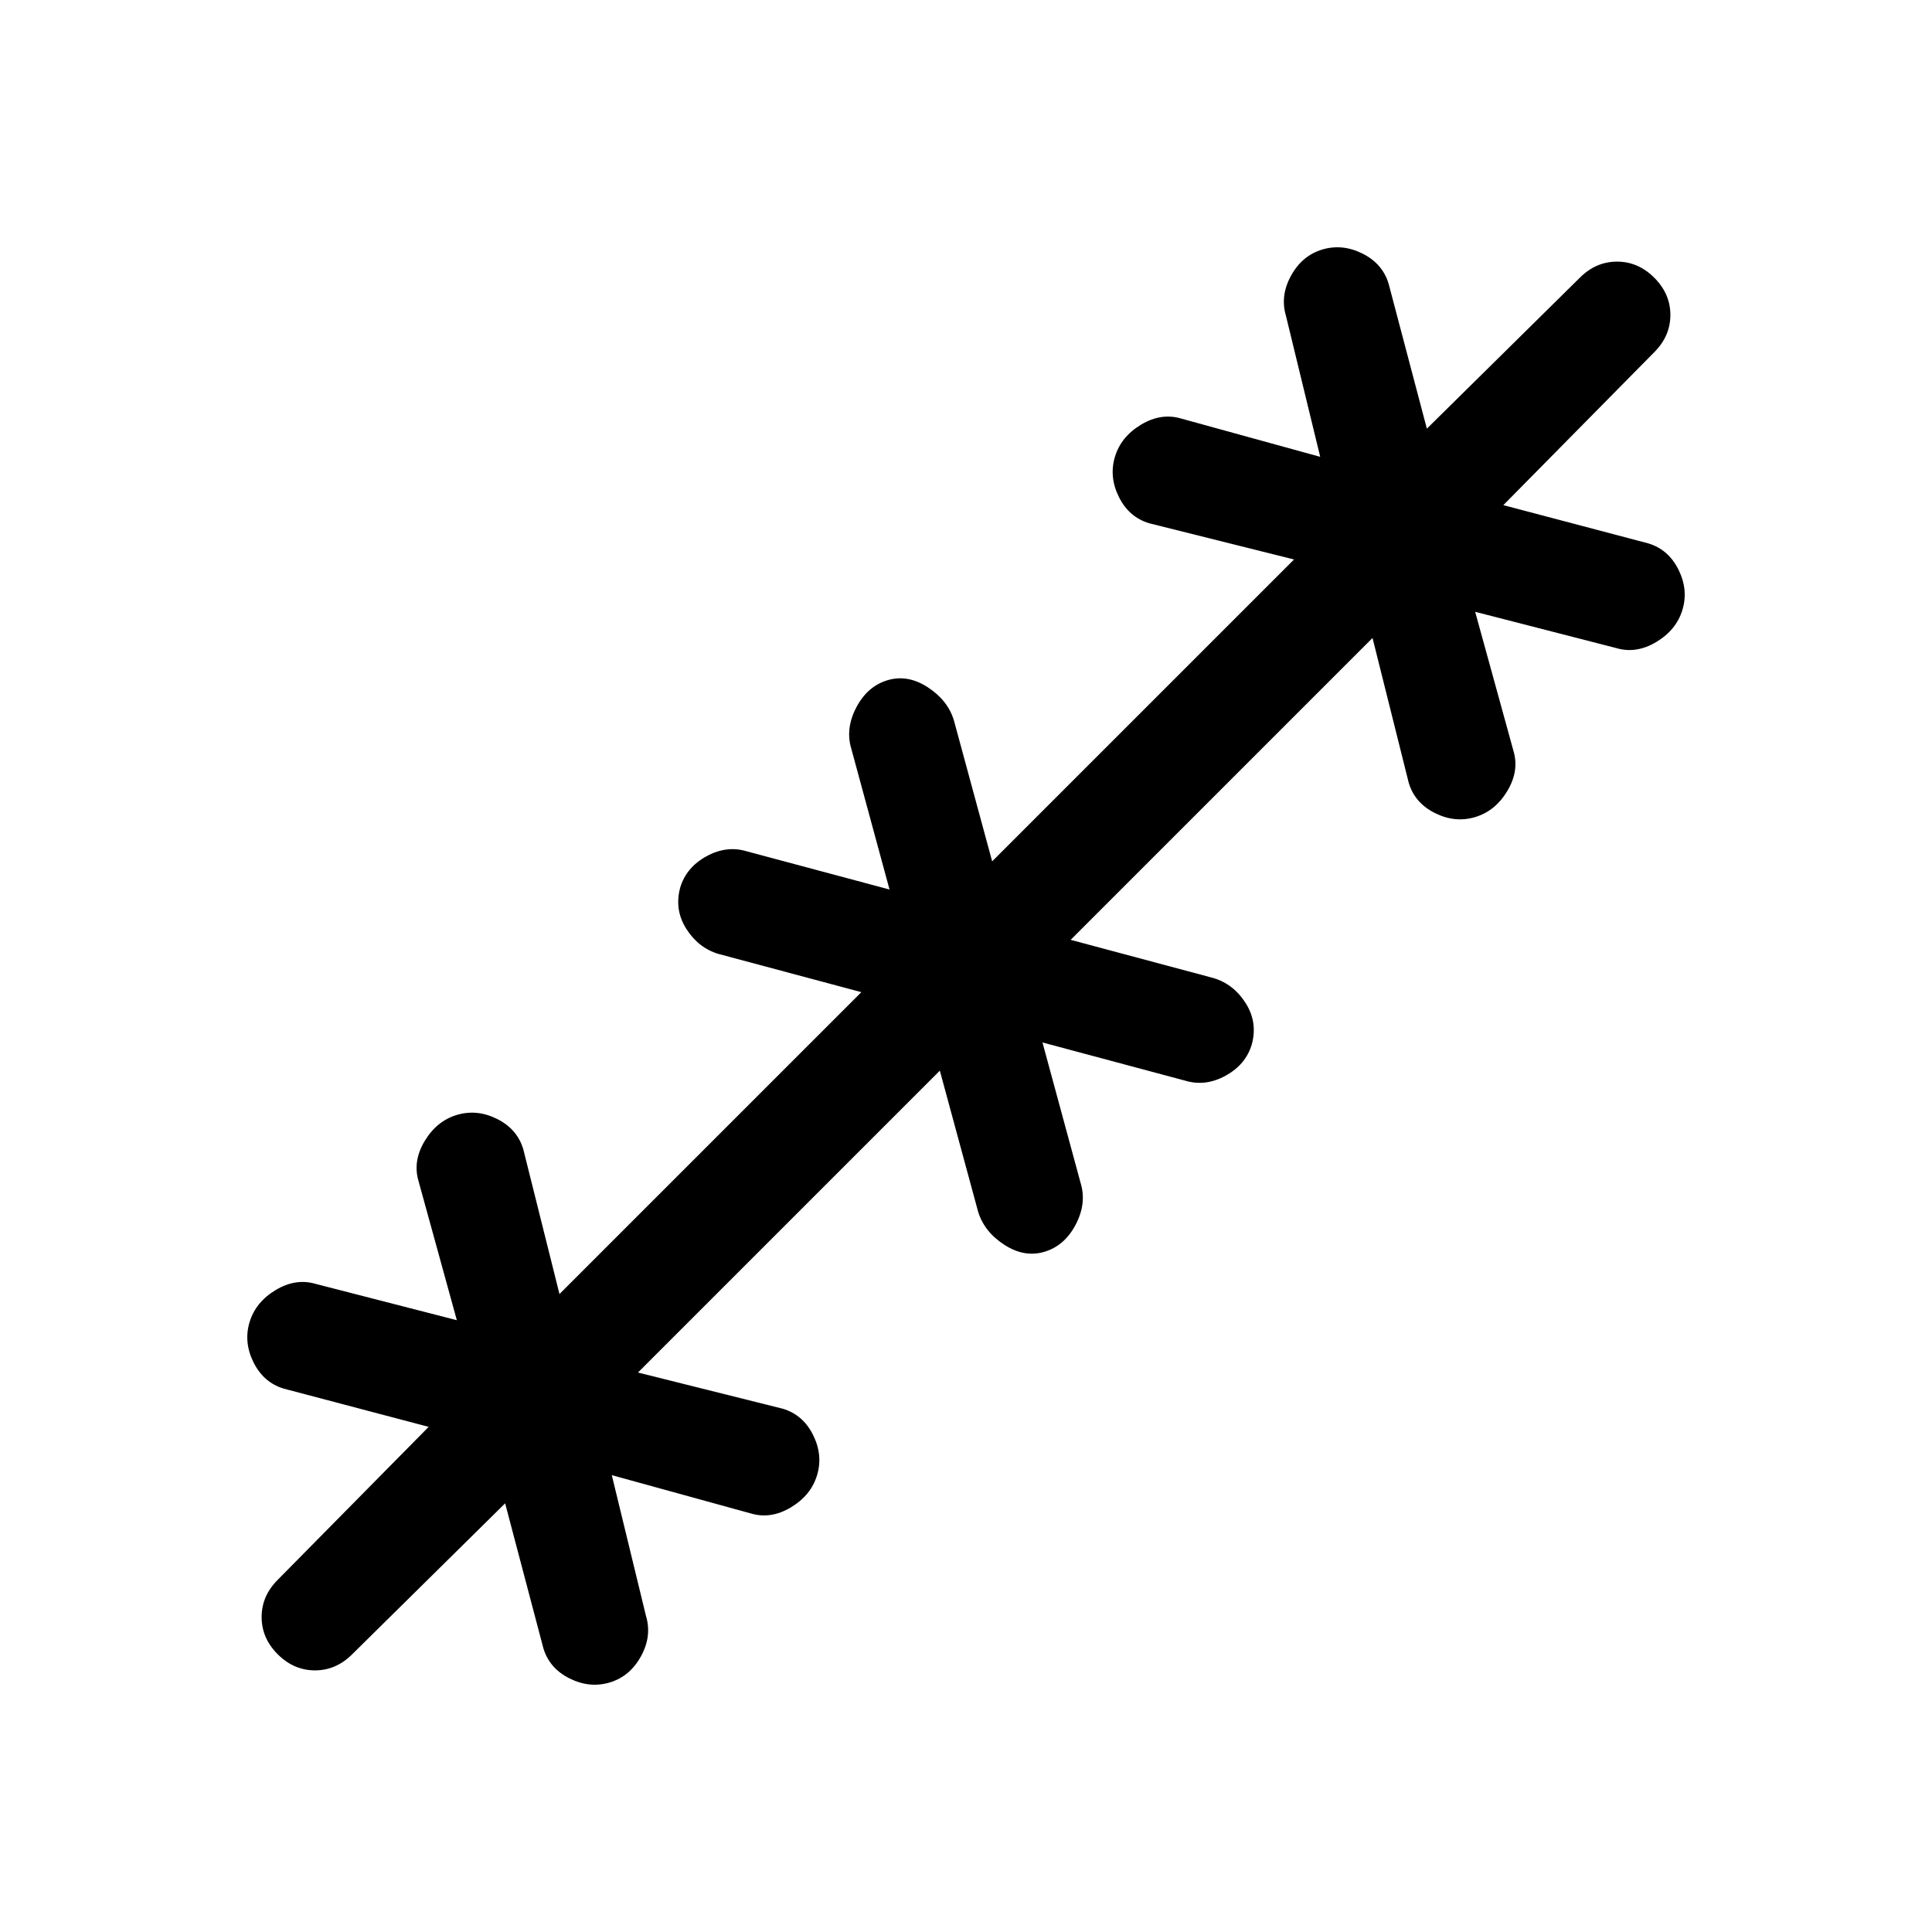 <svg xmlns="http://www.w3.org/2000/svg" height="24" viewBox="0 -960 960 960" width="24"><path d="m251-213-76 75q-8 8-18.5 8t-18.5-8q-8-8-8-18.5t8-18.5l75-76-72-19q-10-3-15-13t-2-20q3-10 13-16t20-3l70 18-19-69q-3-10 3-20t16-13q10-3 20 2t13 15l18 72 150-150-71-19q-10-3-16-12.5t-3-20.5q3-10 13-15.5t20-2.5l71 19-19-70q-3-10 2.5-20.5T441-622q10-3 20 3.5t13 16.5l19 70 150-150-72-18q-10-3-15-13t-2-20q3-10 13-16t20-3l69 19-17-70q-3-10 2.5-20t15.5-13q10-3 20 2t13 15l19 72 76-75q8-8 18.5-8t18.5 8q8 8 8 18.5t-8 18.5l-75 76 72 19q10 3 15 13t2 20q-3 10-13 16t-20 3l-70-18 19 69q3 10-3 20t-16 13q-10 3-20-2t-13-15l-18-72-150 150 71 19q10 3 16 12.5t3 20.5q-3 10-13 15.5t-20 2.5l-71-19 19 70q3 10-2.5 20.5T519-338q-10 3-20-3.5T486-358l-19-70-150 150 72 18q10 3 15 13t2 20q-3 10-13 16t-20 3l-69-19 17 70q3 10-2.5 20T303-124q-10 3-20-2t-13-15l-19-72Z"/></svg>